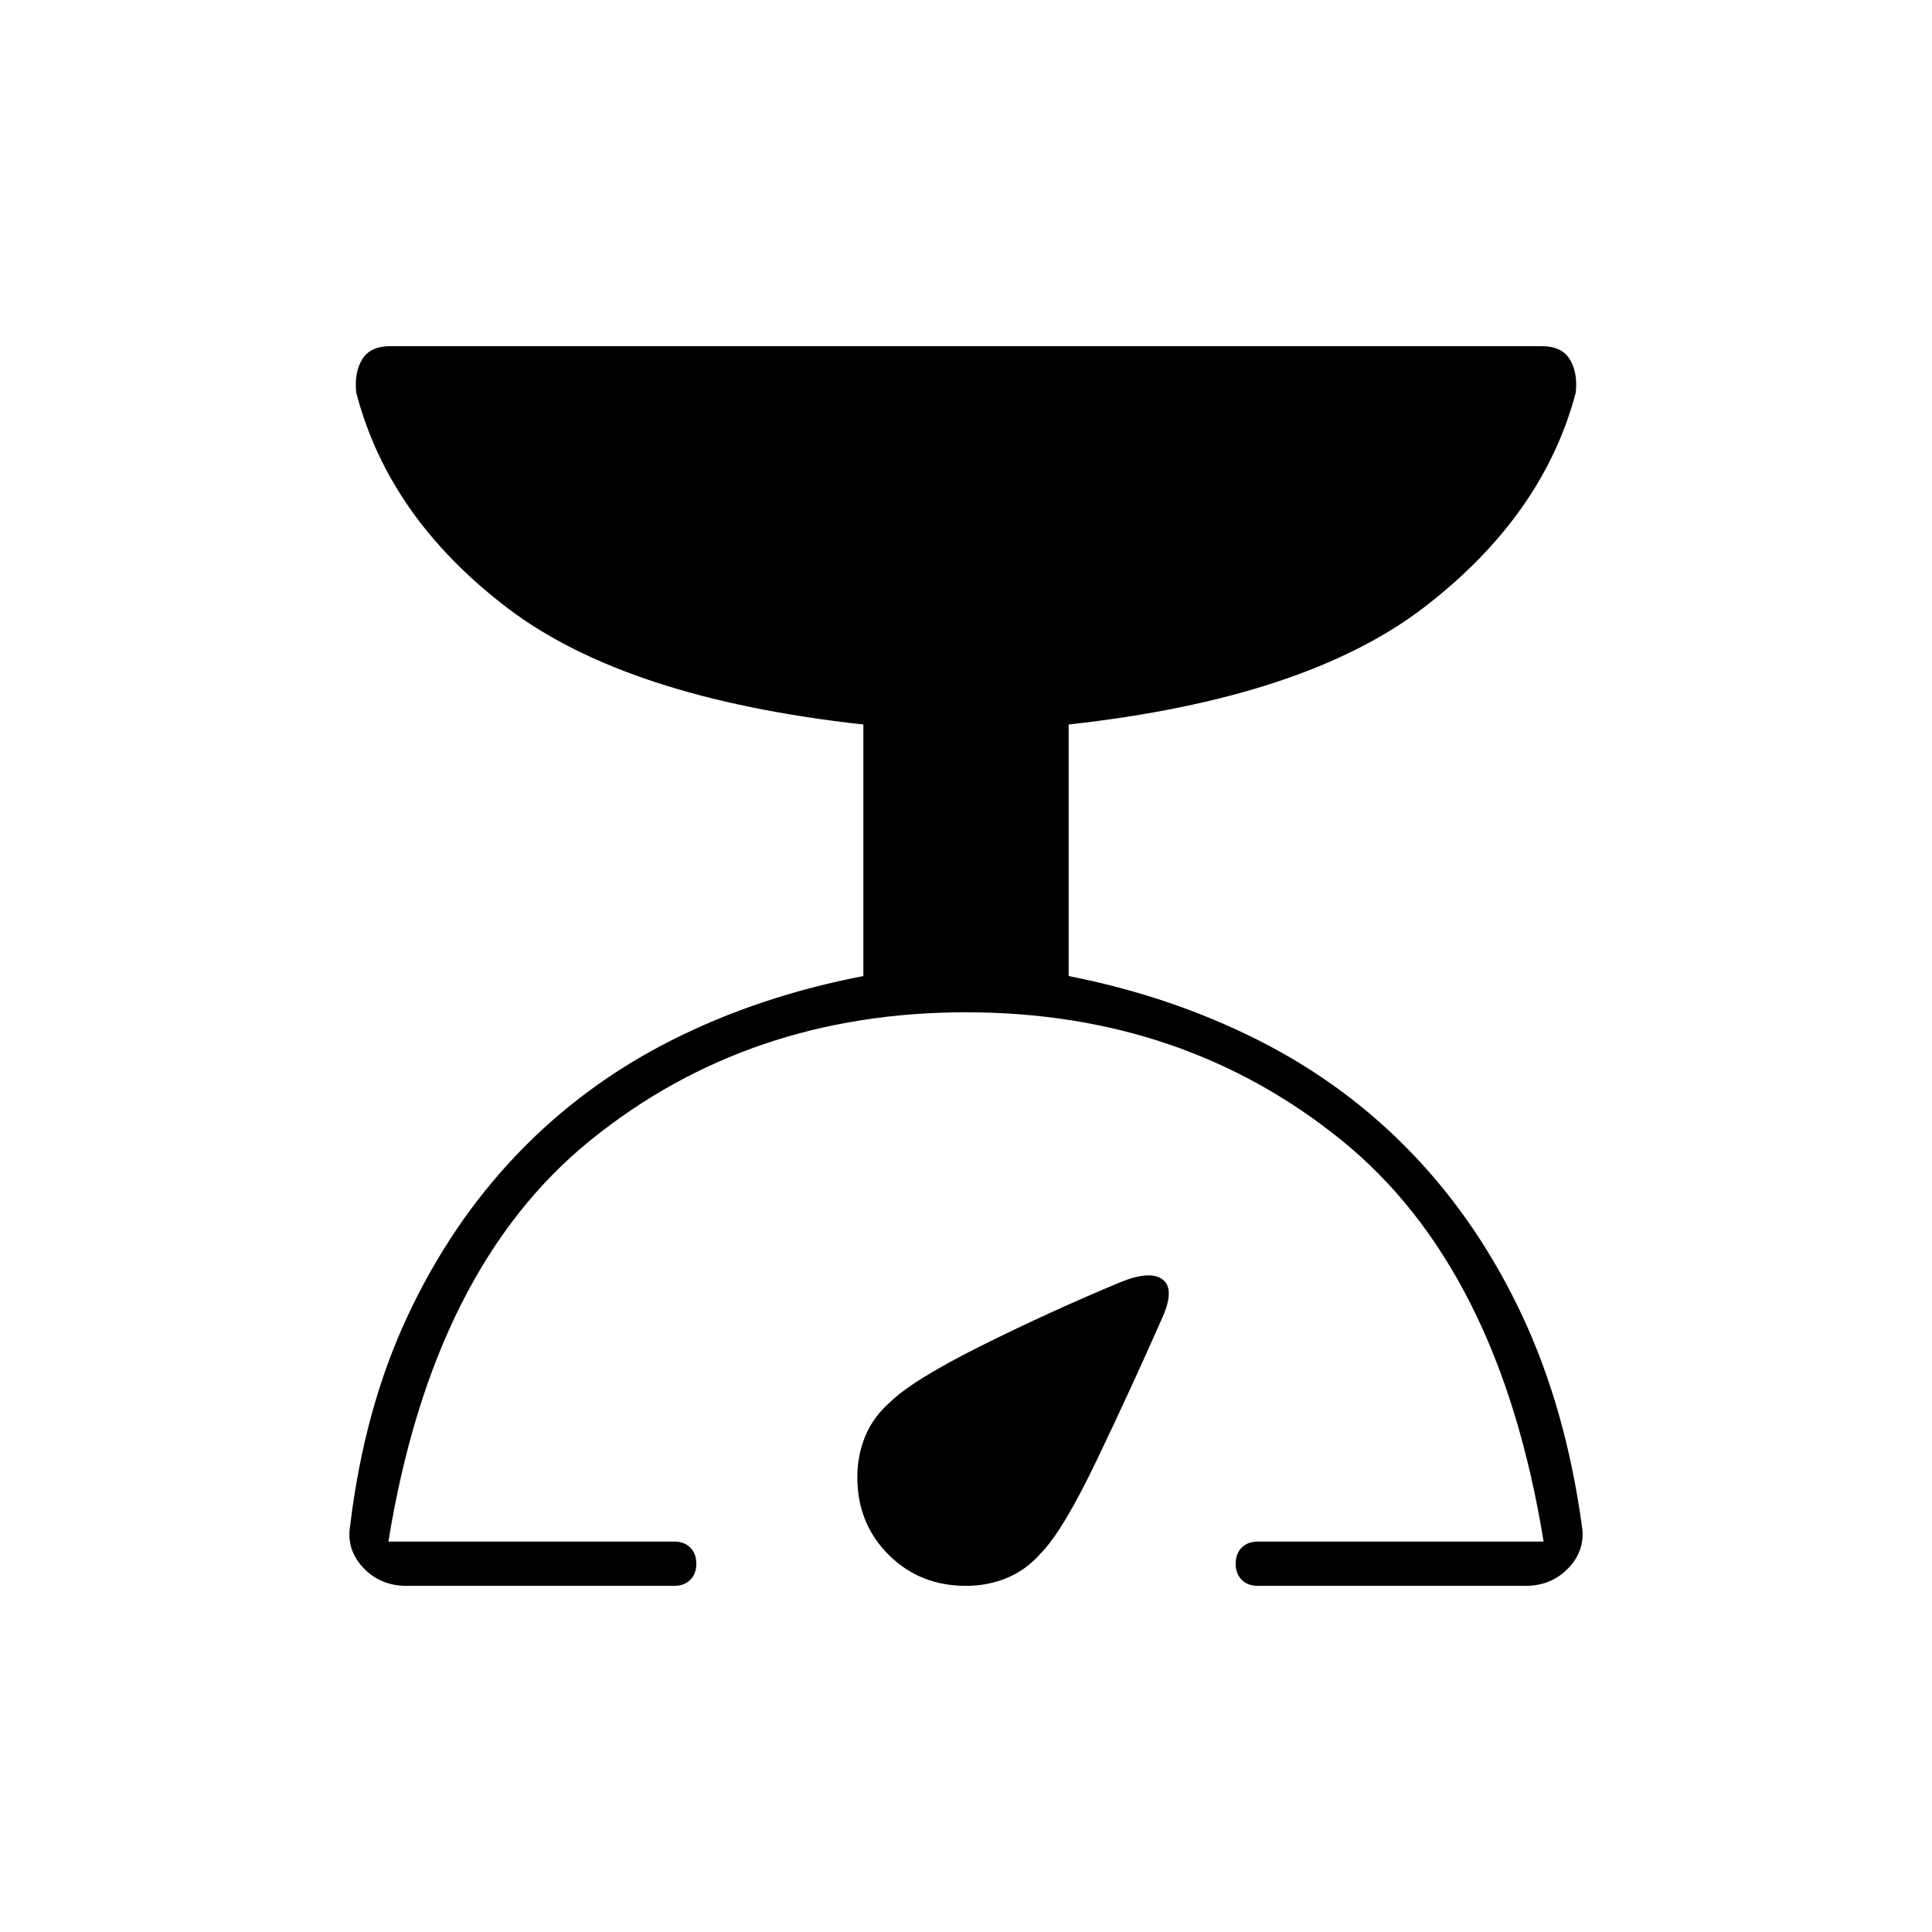 <svg xmlns="http://www.w3.org/2000/svg" height="48" width="48"><path d="M10.1 39.4q-.65 0-1.075-.45Q8.6 38.5 8.7 37.9q.35-2.9 1.425-5.2 1.075-2.3 2.725-4.025 1.65-1.725 3.825-2.825 2.175-1.1 4.775-1.6V18q-5.9-.65-8.85-2.9-2.95-2.25-3.75-5.35-.05-.5.15-.825.2-.325.7-.325h28.6q.5 0 .7.325.2.325.15.825-.8 3.05-3.75 5.325Q32.45 17.35 26.55 18v6.25q2.55.5 4.725 1.6t3.825 2.825q1.65 1.725 2.725 4.025Q38.9 35 39.3 37.9q.1.6-.325 1.05-.425.45-1.075.45h-6.65q-.25 0-.4-.15-.15-.15-.15-.4t.15-.4q.15-.15.4-.15h7.1q-1.1-6.8-5.025-9.975Q29.4 25.15 24 25.15q-5.4 0-9.325 3.175Q10.75 31.5 9.65 38.3h7.1q.25 0 .4.15.15.15.15.4t-.15.4q-.15.15-.4.15Zm13.9 0q-1.15 0-1.925-.775-.775-.775-.775-1.925 0-.55.2-1.025.2-.475.6-.825.55-.55 2.25-1.4 1.7-.85 3.5-1.6.75-.3 1.05-.05.3.25-.05 1-.75 1.7-1.6 3.475-.85 1.775-1.4 2.325-.35.4-.825.6-.475.2-1.025.2Z"/></svg>